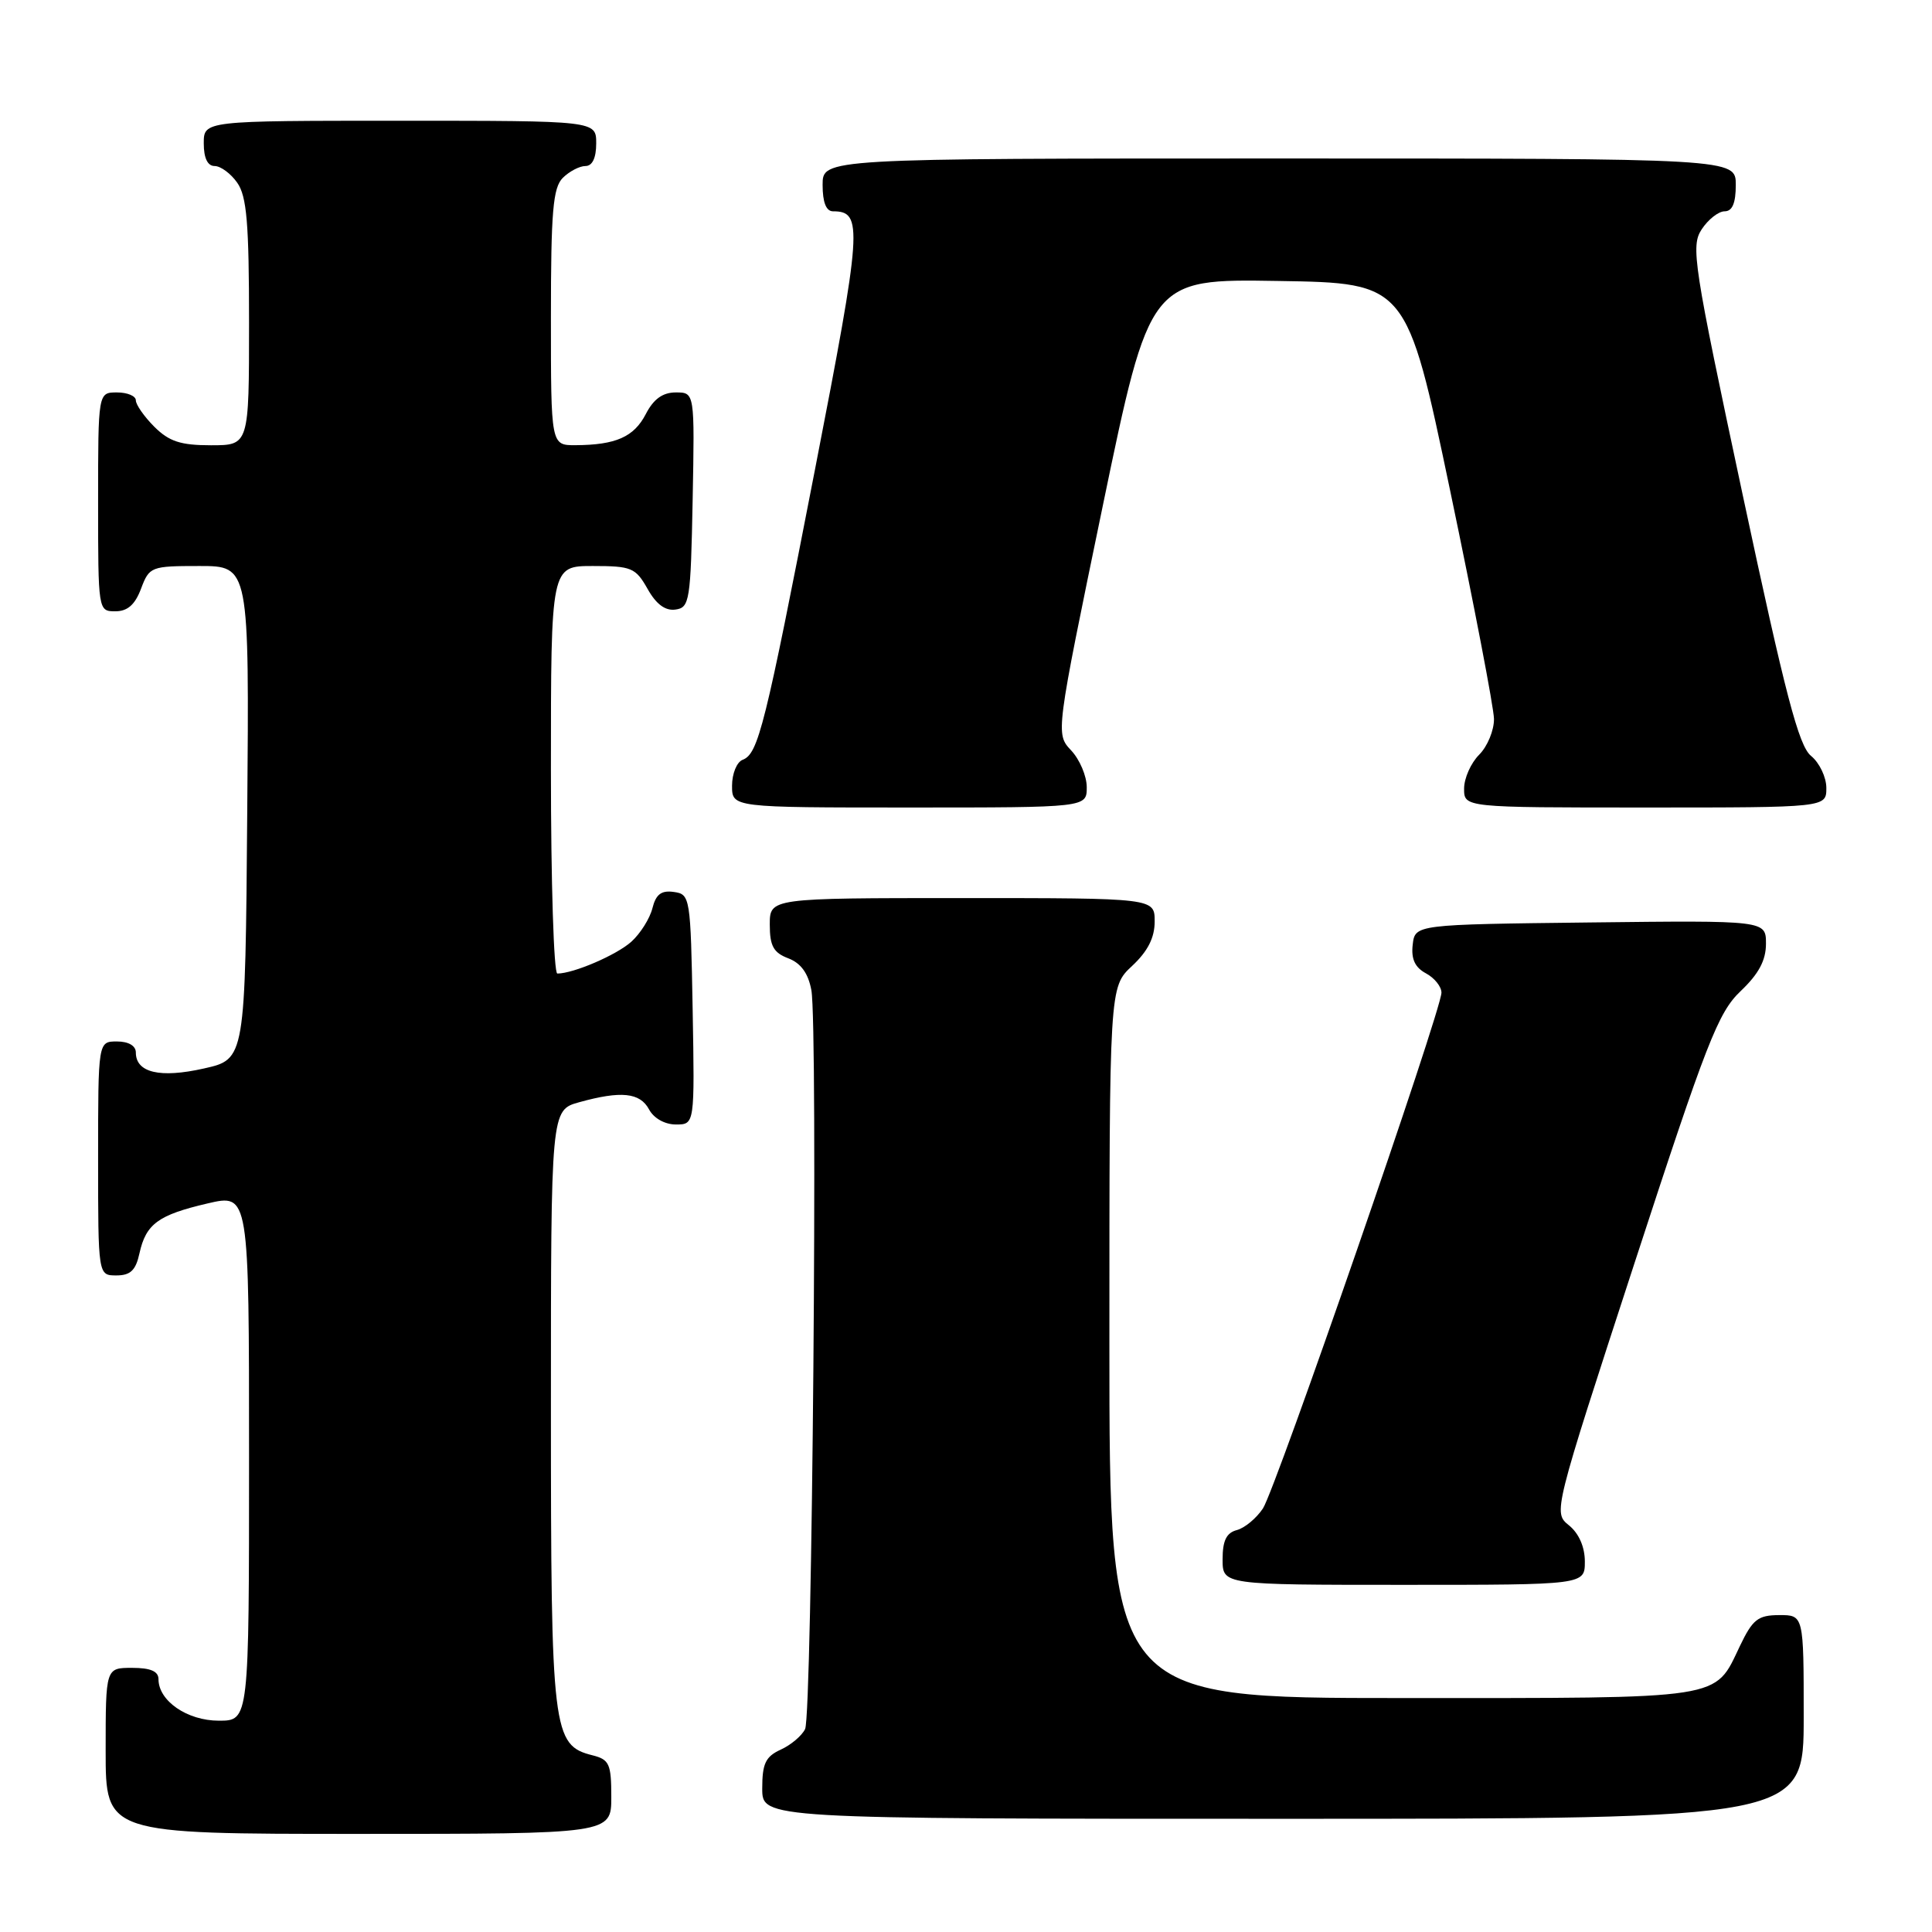 <?xml version="1.0" encoding="UTF-8" standalone="no"?>
<!DOCTYPE svg PUBLIC "-//W3C//DTD SVG 1.1//EN" "http://www.w3.org/Graphics/SVG/1.1/DTD/svg11.dtd" >
<svg xmlns="http://www.w3.org/2000/svg" xmlns:xlink="http://www.w3.org/1999/xlink" version="1.1" viewBox="0 0 256 256">
 <g >
 <path fill="currentColor"
d=" M 81.00 238.11 C 81.00 233.73 80.74 233.15 78.52 232.59 C 73.21 231.26 73.00 229.53 73.00 186.60 C 73.00 147.09 73.00 147.09 76.75 146.05 C 82.30 144.51 84.80 144.77 86.00 147.00 C 86.63 148.18 88.09 149.00 89.56 149.00 C 92.05 149.00 92.05 149.00 91.78 133.75 C 91.51 118.87 91.45 118.49 89.29 118.19 C 87.63 117.95 86.91 118.50 86.45 120.34 C 86.11 121.70 84.86 123.69 83.67 124.77 C 81.71 126.54 75.99 129.00 73.85 129.00 C 73.38 129.00 73.00 116.85 73.00 102.00 C 73.00 75.00 73.00 75.00 78.55 75.00 C 83.68 75.00 84.22 75.23 85.80 78.02 C 86.94 80.06 88.15 80.96 89.50 80.77 C 91.38 80.52 91.52 79.63 91.78 66.25 C 92.05 52.00 92.05 52.00 89.55 52.00 C 87.81 52.00 86.60 52.87 85.57 54.87 C 84.00 57.90 81.60 58.96 76.25 58.99 C 73.00 59.00 73.00 59.00 73.00 42.07 C 73.00 28.02 73.27 24.88 74.57 23.57 C 75.44 22.71 76.79 22.00 77.57 22.00 C 78.49 22.00 79.00 20.93 79.00 19.00 C 79.00 16.00 79.00 16.00 53.00 16.00 C 27.00 16.00 27.00 16.00 27.00 19.00 C 27.00 20.95 27.51 22.00 28.44 22.00 C 29.24 22.00 30.59 23.00 31.44 24.22 C 32.70 26.01 33.00 29.61 33.00 42.72 C 33.00 59.00 33.00 59.00 27.95 59.00 C 23.93 59.00 22.41 58.50 20.45 56.55 C 19.10 55.20 18.00 53.62 18.00 53.05 C 18.00 52.47 16.88 52.00 15.50 52.00 C 13.00 52.00 13.00 52.00 13.00 66.50 C 13.00 80.93 13.01 81.00 15.28 81.00 C 16.90 81.00 17.89 80.13 18.69 78.00 C 19.79 75.08 20.01 75.00 26.43 75.00 C 33.03 75.00 33.03 75.00 32.76 107.67 C 32.50 140.35 32.50 140.35 27.02 141.58 C 21.21 142.89 18.00 142.14 18.00 139.46 C 18.00 138.57 17.03 138.00 15.50 138.00 C 13.00 138.00 13.00 138.00 13.00 153.50 C 13.00 169.00 13.00 169.00 15.42 169.00 C 17.28 169.00 17.99 168.33 18.48 166.07 C 19.34 162.17 20.98 160.98 27.51 159.46 C 33.00 158.18 33.00 158.18 33.00 193.09 C 33.00 228.00 33.00 228.00 29.00 228.00 C 24.81 228.00 21.00 225.38 21.00 222.50 C 21.00 221.45 19.94 221.00 17.50 221.00 C 14.00 221.00 14.00 221.00 14.00 232.00 C 14.00 243.00 14.00 243.00 47.50 243.00 C 81.00 243.00 81.00 243.00 81.00 238.11 Z  M 239.00 227.50 C 239.00 214.00 239.00 214.00 235.75 214.01 C 232.94 214.02 232.24 214.57 230.55 218.10 C 227.11 225.28 228.90 225.00 185.78 225.00 C 147.00 225.00 147.00 225.00 147.00 177.90 C 147.00 130.80 147.00 130.80 150.00 128.00 C 152.09 126.05 153.00 124.25 153.00 122.10 C 153.00 119.00 153.00 119.00 127.50 119.00 C 102.00 119.00 102.00 119.00 102.00 122.52 C 102.00 125.34 102.49 126.24 104.45 126.98 C 106.12 127.62 107.09 128.95 107.51 131.20 C 108.39 135.96 107.62 227.19 106.68 229.11 C 106.25 230.00 104.79 231.23 103.44 231.84 C 101.44 232.76 101.00 233.68 101.00 236.98 C 101.00 241.00 101.00 241.00 170.00 241.00 C 239.00 241.00 239.00 241.00 239.00 227.50 Z  M 210.00 206.91 C 210.00 204.98 209.21 203.18 207.90 202.12 C 205.80 200.42 205.80 200.42 216.55 167.46 C 226.16 138.00 227.66 134.16 230.65 131.32 C 233.04 129.05 234.00 127.25 234.00 125.05 C 234.00 121.96 234.00 121.96 210.75 122.23 C 187.50 122.50 187.50 122.50 187.19 125.18 C 186.97 127.07 187.49 128.19 188.94 128.97 C 190.07 129.57 191.00 130.73 191.00 131.53 C 191.00 133.86 169.06 197.25 167.35 199.87 C 166.49 201.17 164.94 202.46 163.90 202.74 C 162.51 203.10 162.00 204.13 162.00 206.62 C 162.00 210.00 162.00 210.00 186.00 210.00 C 210.00 210.00 210.00 210.00 210.00 206.91 Z  M 144.00 104.31 C 144.00 102.84 143.07 100.64 141.93 99.43 C 139.87 97.23 139.87 97.23 146.11 67.09 C 152.36 36.95 152.36 36.95 169.38 37.23 C 186.39 37.50 186.39 37.50 192.15 65.00 C 195.32 80.12 197.93 93.74 197.96 95.25 C 197.98 96.76 197.10 98.90 196.00 100.00 C 194.90 101.10 194.00 103.12 194.00 104.50 C 194.00 107.00 194.00 107.00 218.00 107.00 C 242.00 107.00 242.00 107.00 242.00 104.41 C 242.00 102.99 241.09 101.07 239.97 100.16 C 238.34 98.82 236.58 92.10 230.93 65.64 C 224.37 34.90 224.02 32.62 225.48 30.39 C 226.34 29.08 227.71 28.00 228.52 28.00 C 229.54 28.00 230.00 26.92 230.00 24.50 C 230.00 21.00 230.00 21.00 169.50 21.00 C 109.00 21.00 109.00 21.00 109.00 24.50 C 109.00 26.81 109.47 28.00 110.38 28.00 C 114.38 28.00 114.23 30.13 108.00 62.16 C 101.35 96.39 100.48 99.88 98.40 100.68 C 97.63 100.97 97.00 102.52 97.00 104.11 C 97.00 107.00 97.00 107.00 120.50 107.00 C 144.00 107.00 144.00 107.00 144.00 104.31 Z "/>
</g>
</svg>